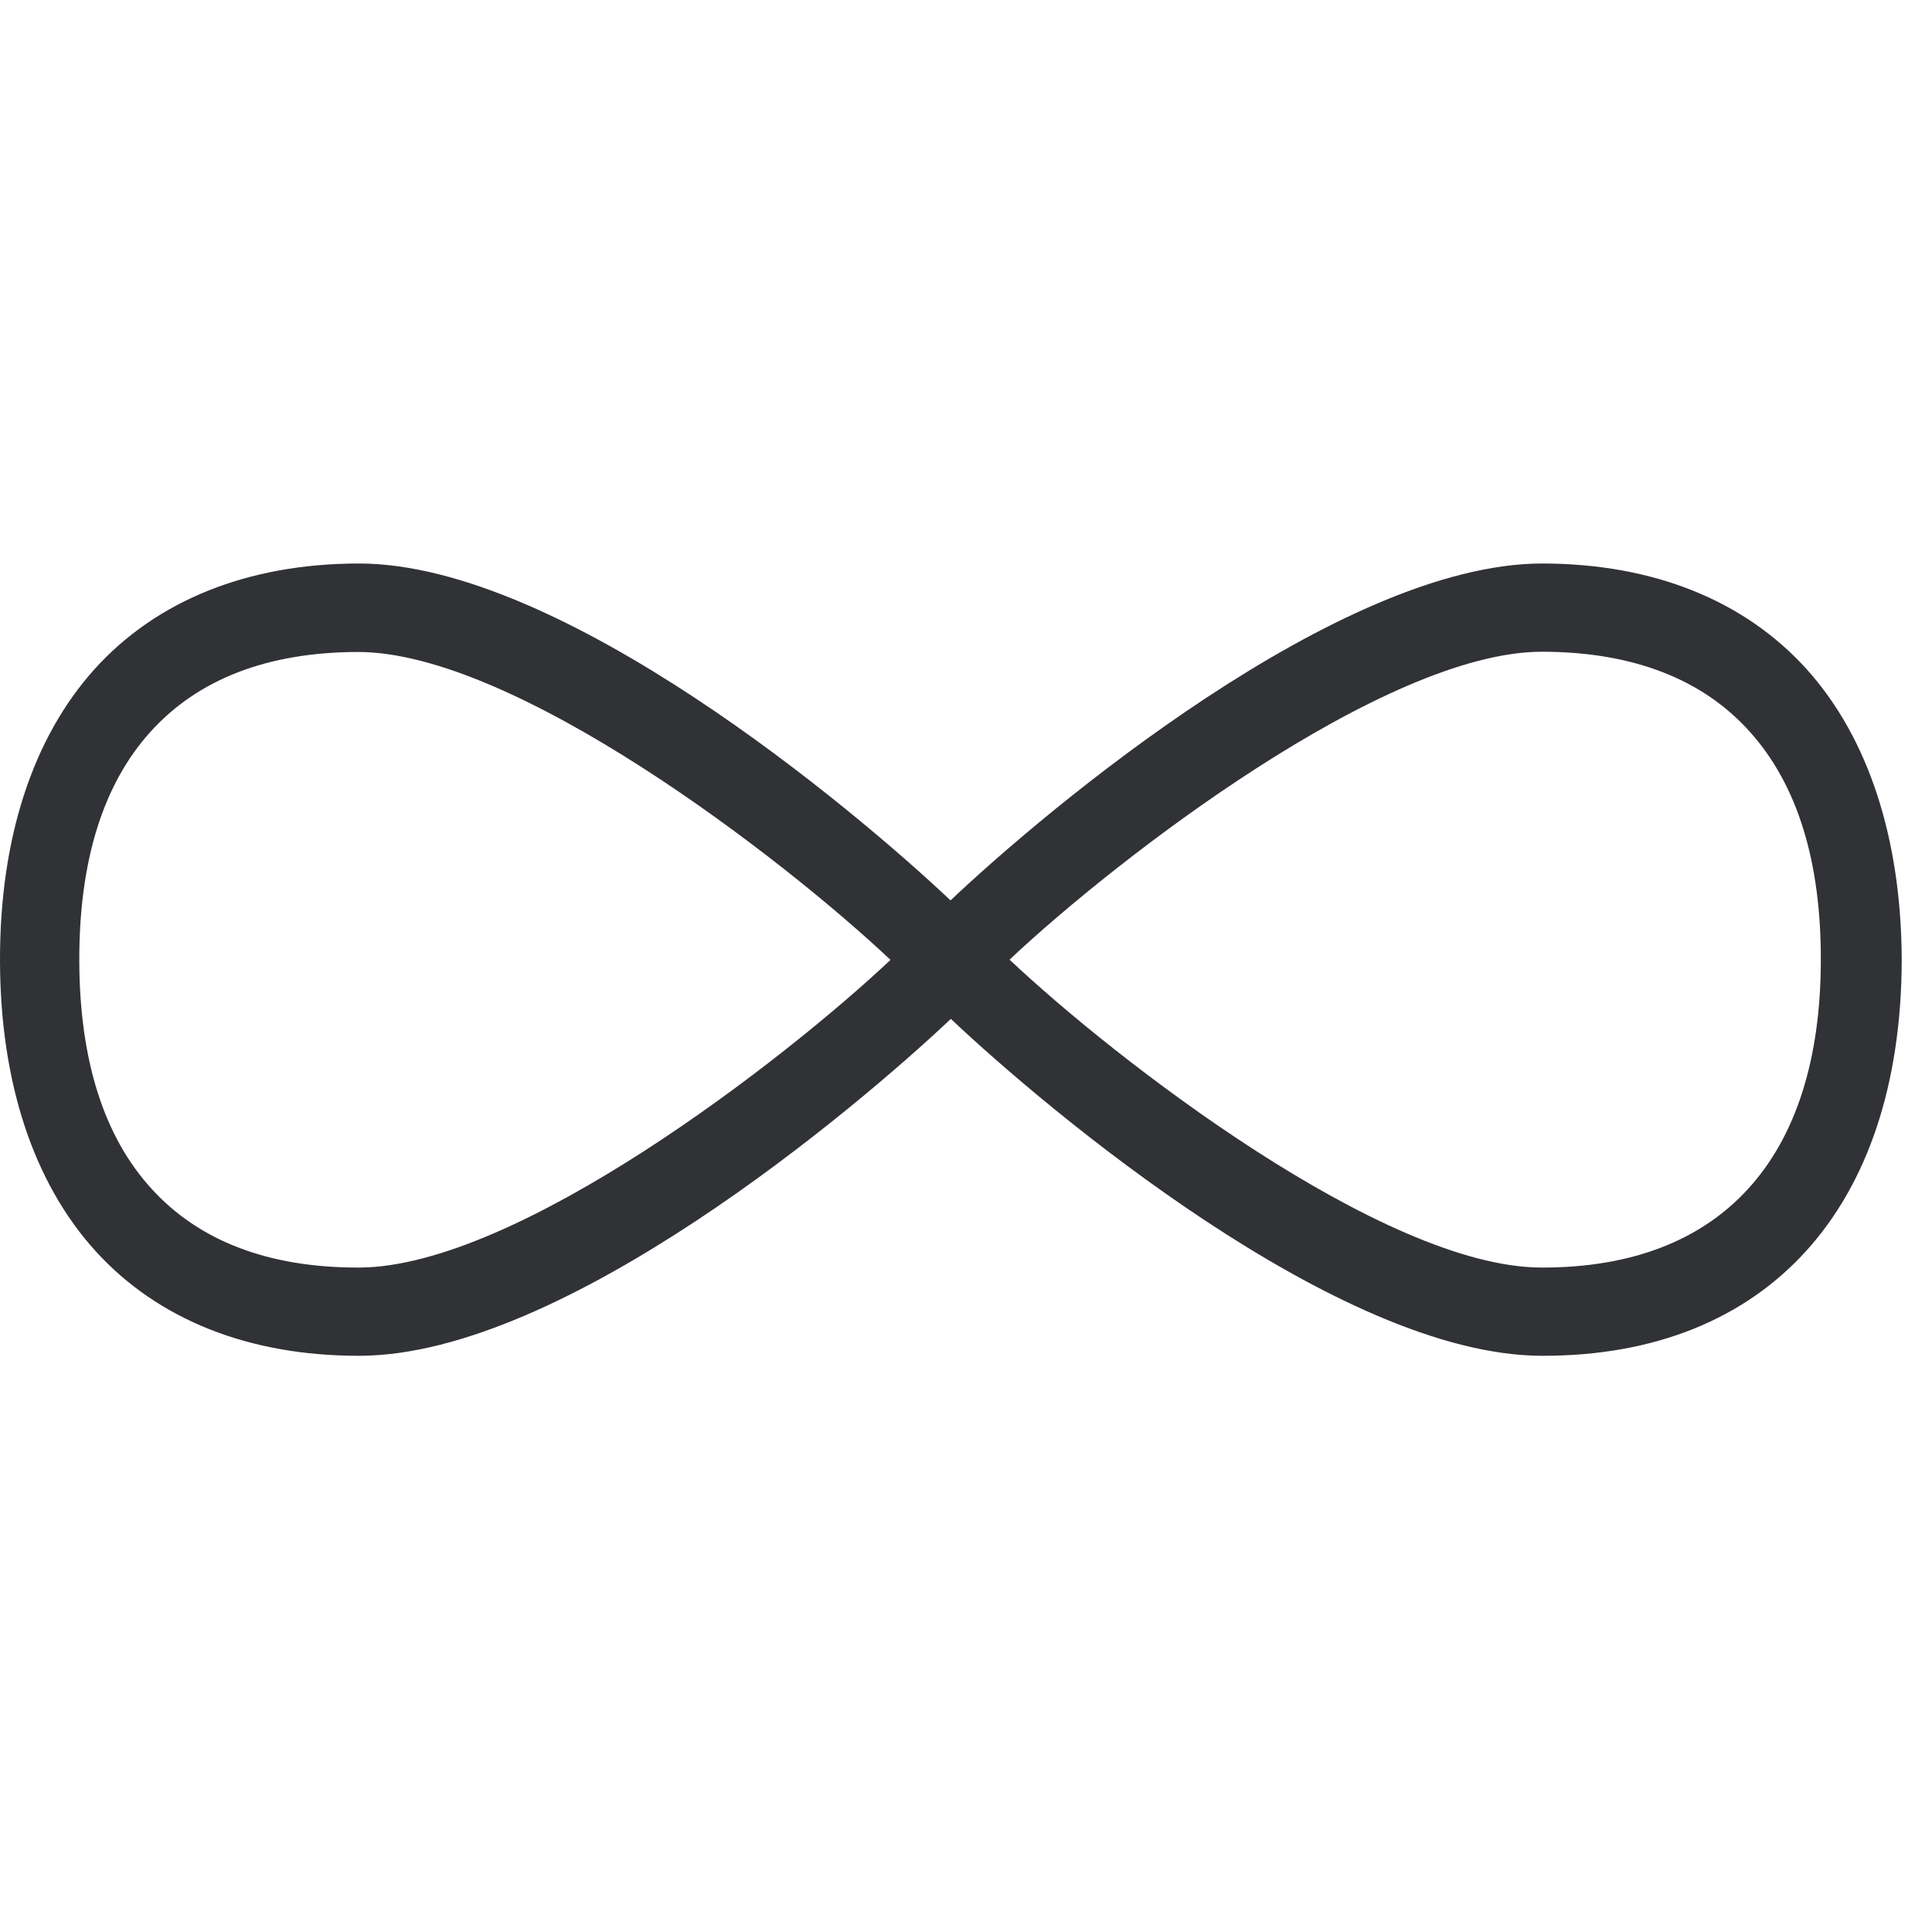 <svg width="24" height="24" viewBox="0 0 24 24" xmlns="http://www.w3.org/2000/svg"><path d="M19.163 15.746h-.02c-1.953-.007-5.277-2.575-6.602-3.825 1.328-1.25 4.662-3.825 6.615-3.825h.007c1.116.003 1.983.336 2.571.991.592.656.888 1.61.885 2.844-.004 2.46-1.234 3.815-3.456 3.815m-14.7 0h-.02c-1.109 0-1.969-.33-2.557-.975-.595-.648-.898-1.603-.901-2.837-.003-1.23.292-2.188.884-2.843.592-.656 1.455-.988 2.571-.992h.007c1.953 0 5.287 2.572 6.615 3.825-1.32 1.244-4.642 3.815-6.598 3.822m17.98-7.432C21.67 7.457 20.54 7.004 19.17 7h-.01c-2.525 0-6.155 3.052-7.352 4.185C10.608 10.052 6.982 7 4.458 7h-.01c-1.372.003-2.505.46-3.275 1.314-.77.857-1.176 2.108-1.173 3.62.003 1.513.417 2.763 1.193 3.614.773.847 1.9 1.294 3.26 1.294h.021c2.528-.01 6.141-3.055 7.338-4.185 1.196 1.13 4.813 4.175 7.334 4.185h.024c2.78 0 4.443-1.832 4.454-4.908-.004-1.509-.41-2.763-1.18-3.62" fill="#313235" fill-rule="nonzero"/></svg>